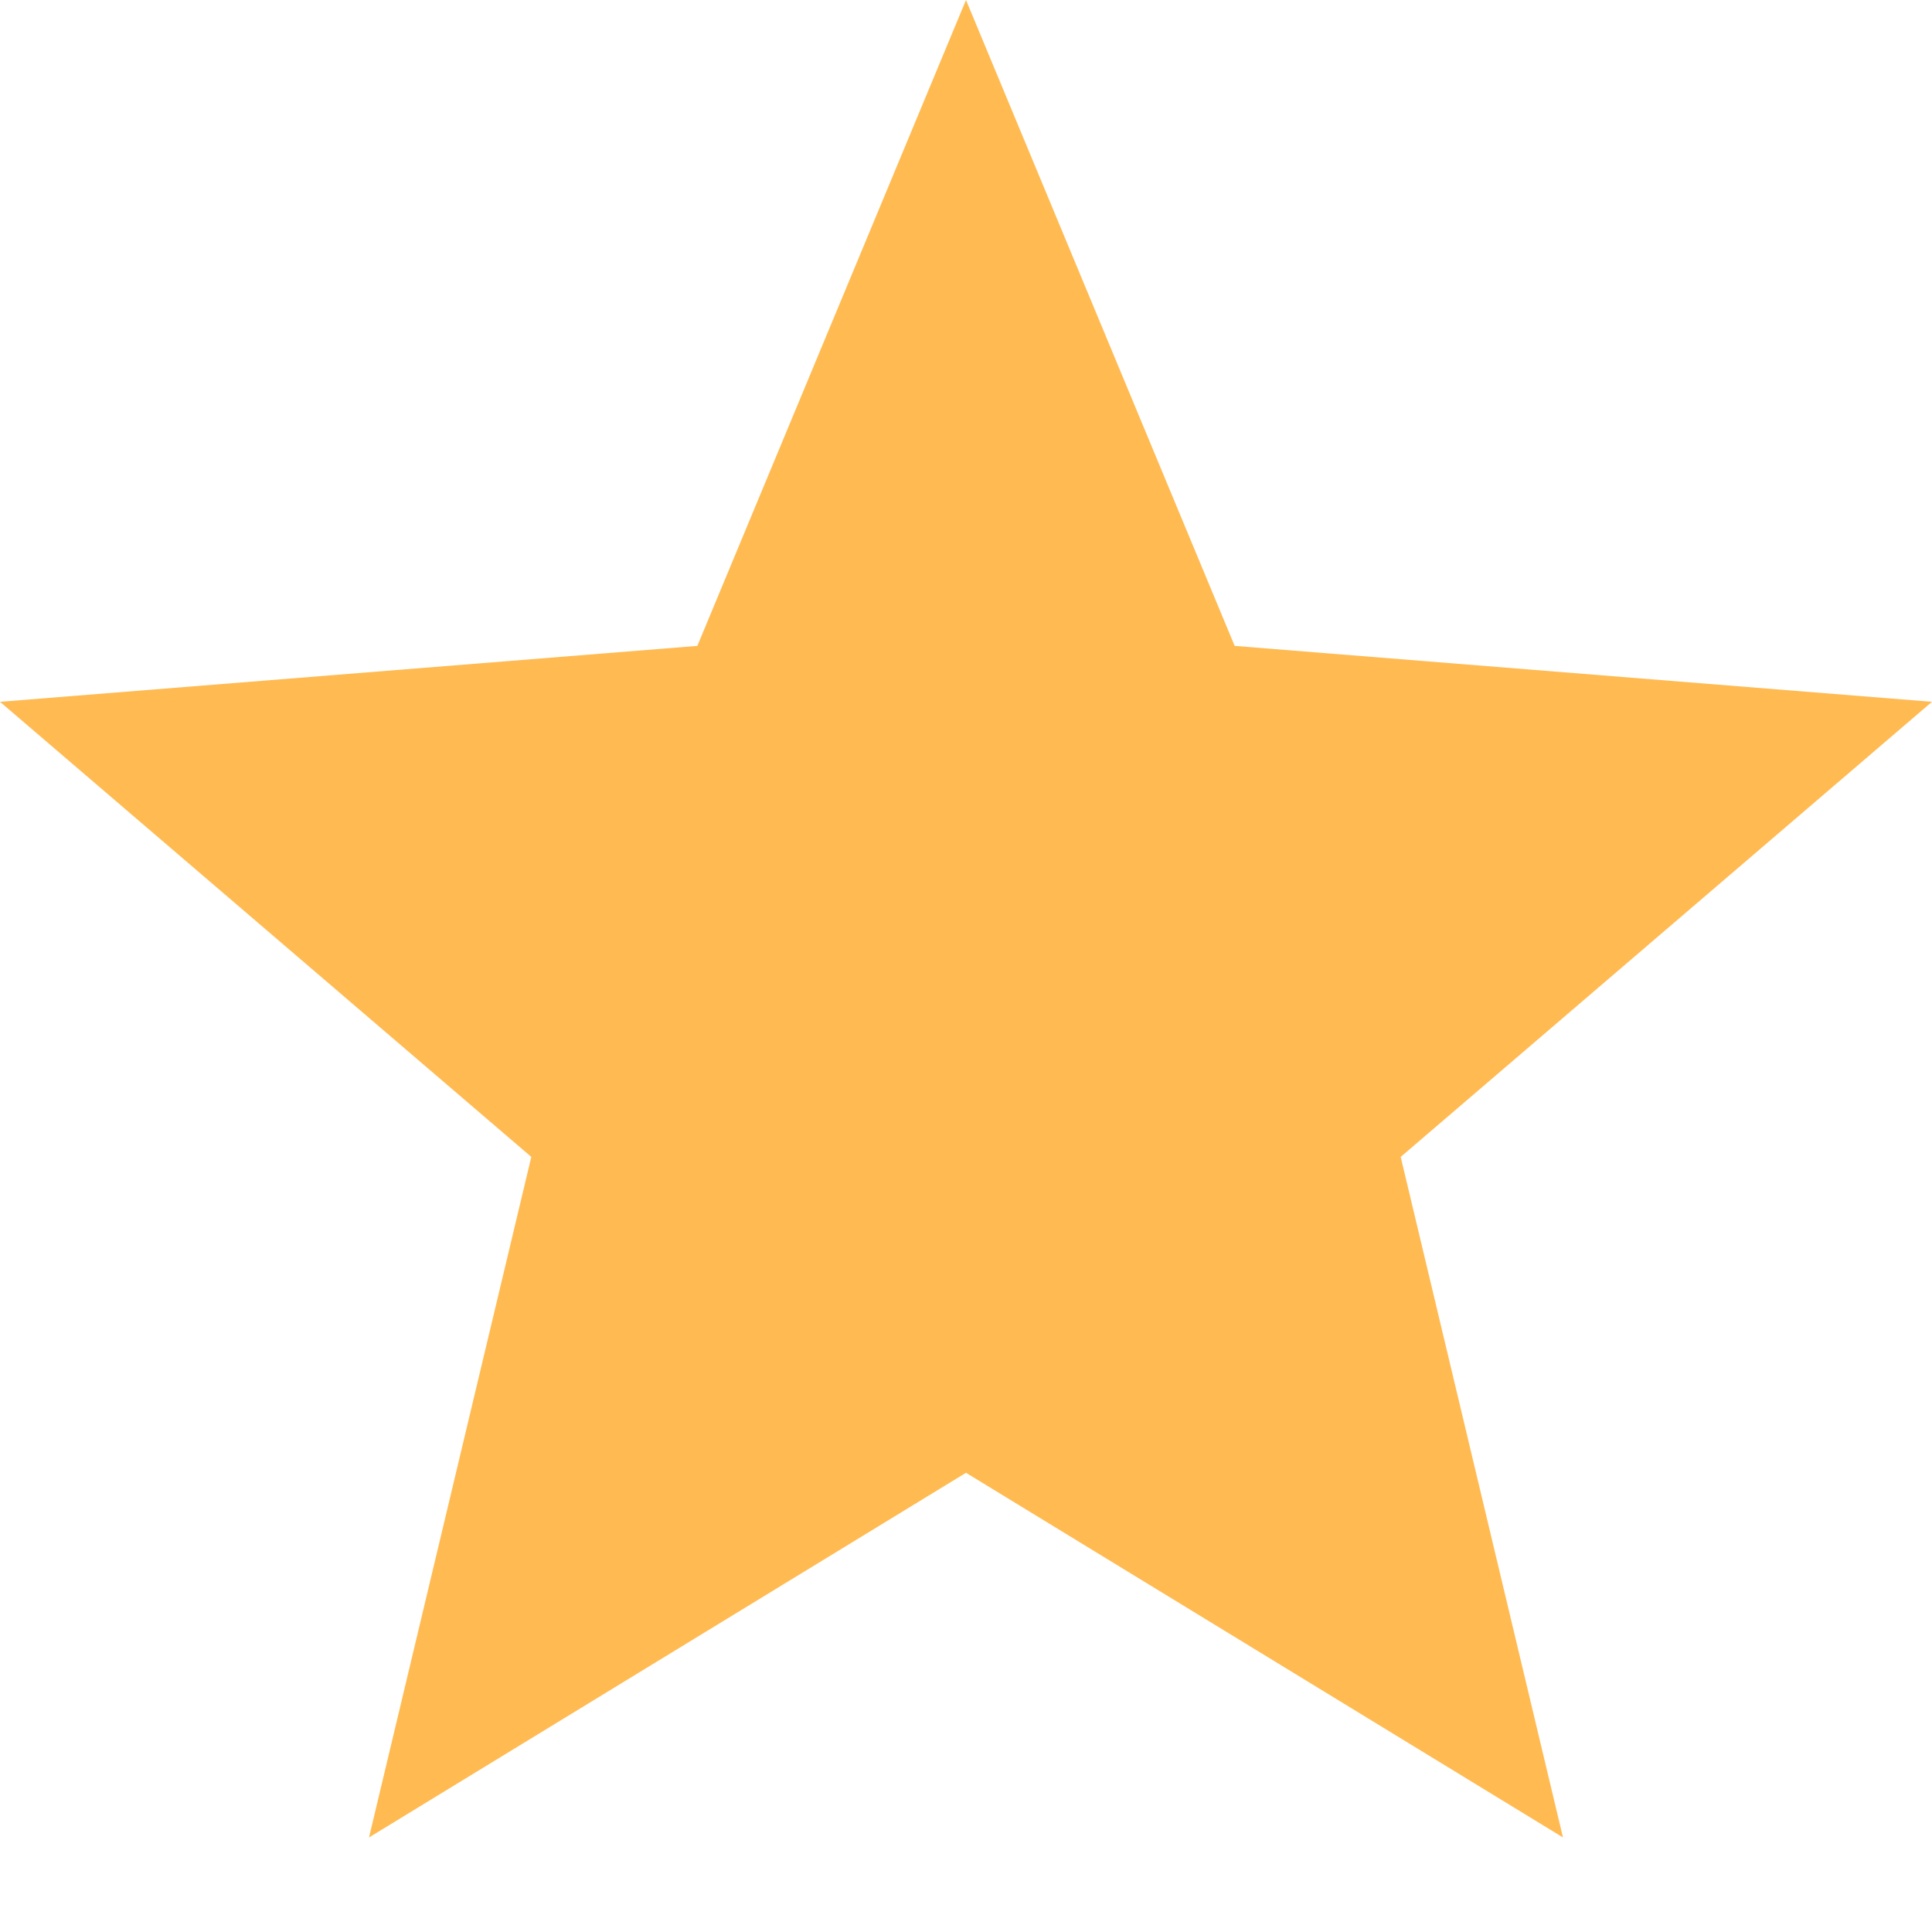 <svg width="16" height="16" viewBox="0 0 16 16" fill="none" xmlns="http://www.w3.org/2000/svg">
<path d="M8 12.197L3.056 15.217L4.4 9.581L0 5.812L5.775 5.349L8 0L10.225 5.349L16 5.812L11.6 9.581L12.944 15.217L8 12.197Z" fill="#FFBB52"/>
</svg>
